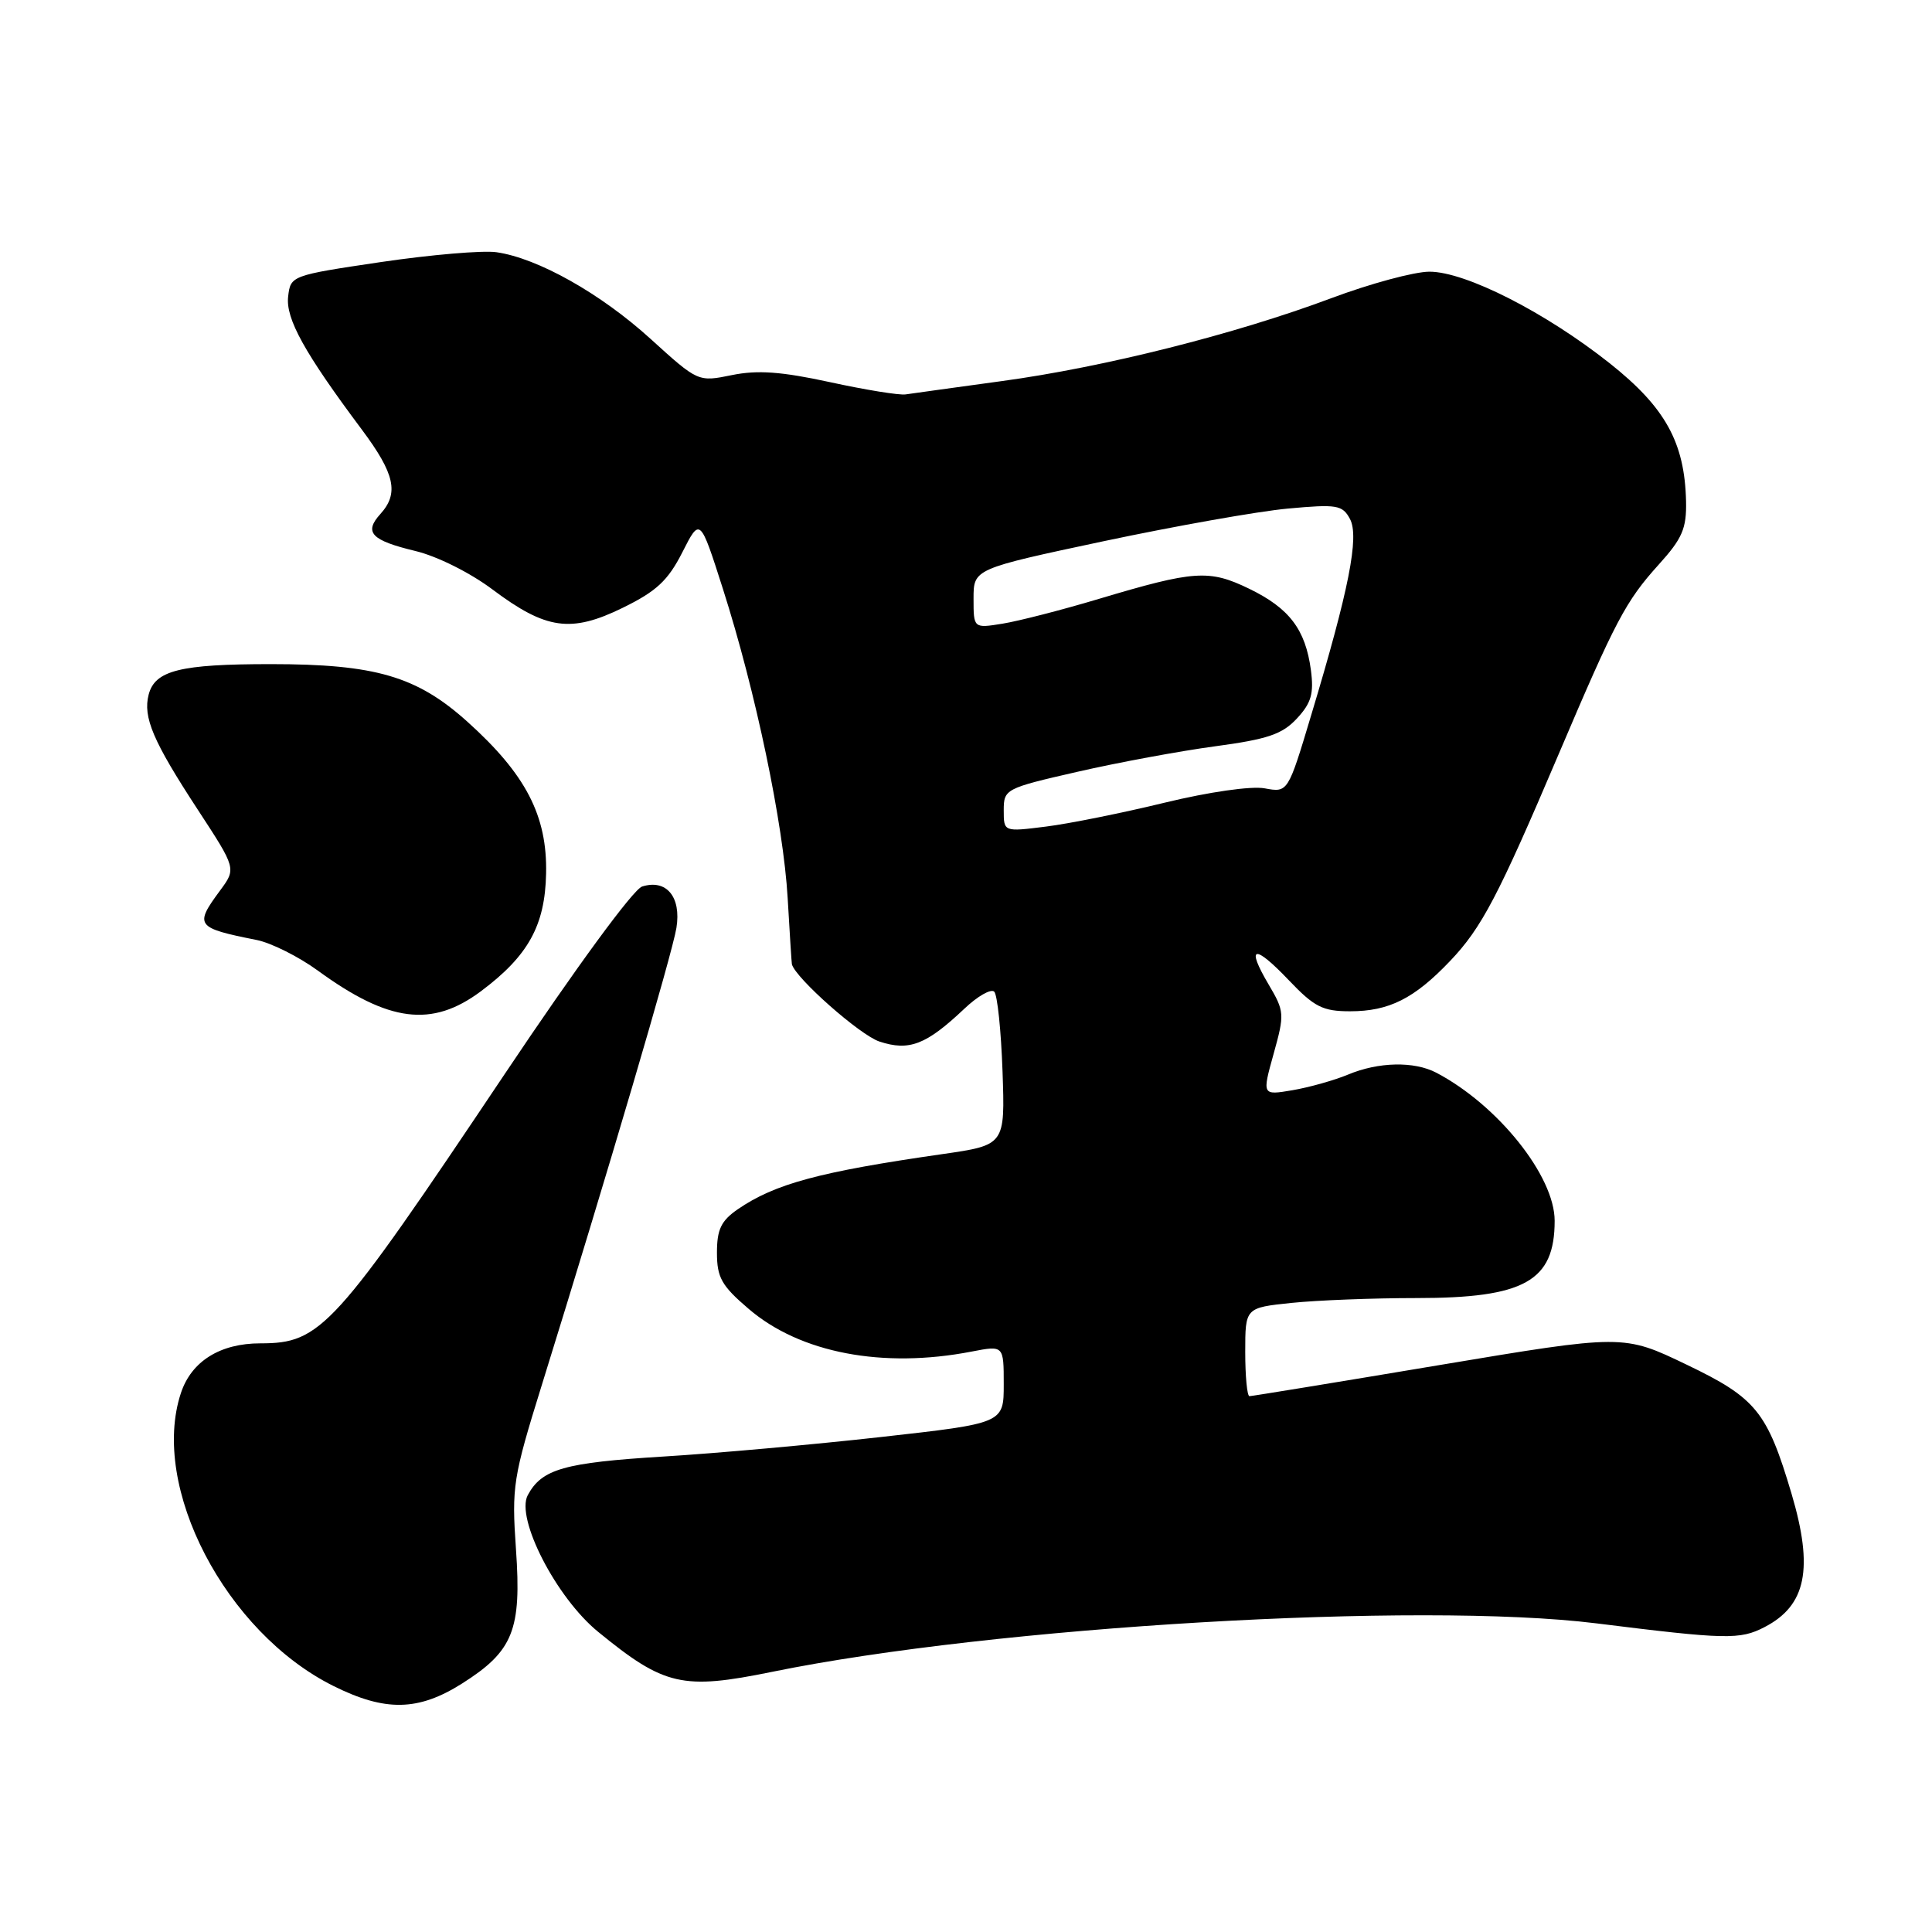 <?xml version="1.0" encoding="UTF-8" standalone="no"?>
<!DOCTYPE svg PUBLIC "-//W3C//DTD SVG 1.1//EN" "http://www.w3.org/Graphics/SVG/1.1/DTD/svg11.dtd" >
<svg xmlns="http://www.w3.org/2000/svg" xmlns:xlink="http://www.w3.org/1999/xlink" version="1.1" viewBox="0 0 256 256">
 <g >
 <path fill="currentColor"
d=" M 61.25 223.06 C 68.00 218.78 69.12 215.99 68.37 205.31 C 67.79 196.96 67.97 195.82 71.80 183.50 C 80.53 155.40 89.09 126.33 89.63 122.95 C 90.29 118.84 88.30 116.45 85.08 117.47 C 83.91 117.85 76.35 128.16 66.88 142.31 C 44.24 176.11 42.53 178.00 34.50 178.00 C 29.16 178.00 25.36 180.38 23.97 184.59 C 19.86 197.03 29.89 216.28 44.18 223.40 C 51.06 226.83 55.44 226.74 61.25 223.06 Z  M 102.29 221.53 C 131.75 215.51 188.11 212.20 211.50 215.10 C 228.74 217.25 230.55 217.29 233.81 215.60 C 239.34 212.74 240.33 207.86 237.39 197.93 C 234.16 187.05 232.69 185.24 223.50 180.83 C 215.11 176.80 215.11 176.80 190.61 180.90 C 177.13 183.16 165.86 185.00 165.56 185.00 C 165.25 185.00 165.00 182.36 165.00 179.14 C 165.00 173.28 165.00 173.28 171.15 172.64 C 174.53 172.29 181.97 172.00 187.70 172.00 C 202.00 172.00 206.00 169.76 206.00 161.76 C 206.00 155.83 198.47 146.42 190.32 142.14 C 187.38 140.60 182.65 140.70 178.62 142.39 C 176.79 143.15 173.48 144.08 171.26 144.46 C 167.23 145.14 167.23 145.14 168.76 139.64 C 170.23 134.36 170.20 134.01 168.10 130.45 C 165.05 125.28 166.17 125.05 170.78 129.89 C 174.15 133.43 175.27 134.00 178.89 134.00 C 184.06 134.00 187.40 132.32 192.15 127.33 C 196.33 122.94 198.51 118.78 206.50 100.00 C 214.07 82.20 215.41 79.66 219.79 74.81 C 222.92 71.35 223.49 70.03 223.41 66.40 C 223.23 58.62 220.66 53.98 213.30 48.14 C 204.77 41.38 194.19 36.00 189.41 36.00 C 187.41 36.00 181.55 37.58 176.38 39.52 C 163.63 44.29 146.27 48.66 132.72 50.50 C 126.55 51.34 120.83 52.14 120.00 52.26 C 119.17 52.39 114.67 51.66 109.99 50.64 C 103.55 49.24 100.39 49.01 96.99 49.70 C 92.50 50.62 92.50 50.62 86.21 44.91 C 79.58 38.88 71.25 34.20 65.78 33.42 C 63.98 33.16 57.10 33.75 50.50 34.72 C 38.59 36.49 38.50 36.52 38.18 39.30 C 37.84 42.23 40.34 46.75 47.95 56.93 C 52.33 62.80 52.89 65.36 50.40 68.11 C 48.19 70.55 49.18 71.60 55.04 73.01 C 57.92 73.70 62.32 75.90 65.26 78.11 C 72.36 83.43 75.65 83.90 82.53 80.53 C 86.98 78.35 88.51 76.93 90.41 73.19 C 92.76 68.55 92.76 68.55 95.79 78.03 C 100.14 91.65 103.80 109.17 104.37 119.00 C 104.64 123.67 104.89 127.62 104.93 127.77 C 105.42 129.62 113.97 137.17 116.53 138.01 C 120.47 139.31 122.72 138.44 127.74 133.70 C 129.51 132.01 131.31 130.98 131.74 131.40 C 132.16 131.82 132.65 136.56 132.84 141.95 C 133.18 151.73 133.18 151.73 124.84 152.93 C 108.56 155.27 102.67 156.86 97.75 160.24 C 95.55 161.76 95.00 162.91 95.00 165.99 C 95.00 169.28 95.61 170.37 99.21 173.44 C 106.02 179.28 116.97 181.37 128.75 179.09 C 133.00 178.27 133.00 178.27 133.00 183.43 C 133.00 188.59 133.00 188.59 116.75 190.41 C 107.81 191.41 94.83 192.58 87.89 193.00 C 74.75 193.81 71.79 194.65 69.93 198.12 C 68.30 201.18 73.71 211.71 79.26 216.23 C 88.03 223.40 90.44 223.95 102.29 221.53 Z  M 63.72 131.35 C 69.98 126.67 72.22 122.65 72.36 115.76 C 72.53 108.09 69.67 102.59 61.93 95.63 C 55.24 89.61 49.74 88.00 35.88 88.00 C 23.87 88.00 20.54 88.83 19.70 92.03 C 18.92 95.04 20.27 98.21 26.21 107.29 C 31.31 115.09 31.31 115.09 29.16 118.00 C 25.73 122.64 25.96 122.95 34.00 124.55 C 35.92 124.93 39.58 126.76 42.13 128.62 C 51.53 135.47 57.23 136.19 63.72 131.35 Z  M 133.00 107.37 C 133.00 104.56 133.21 104.45 142.75 102.27 C 148.11 101.04 156.32 99.52 161.00 98.89 C 167.99 97.95 169.92 97.29 171.86 95.19 C 173.76 93.14 174.11 91.89 173.70 88.78 C 172.98 83.40 170.84 80.59 165.52 78.01 C 160.21 75.44 158.27 75.57 145.59 79.36 C 140.69 80.83 134.95 82.30 132.84 82.64 C 129.00 83.26 129.00 83.26 129.00 79.32 C 129.00 75.38 129.00 75.38 146.25 71.71 C 155.74 69.70 166.71 67.75 170.64 67.39 C 177.17 66.79 177.88 66.91 178.88 68.77 C 180.13 71.12 178.75 78.13 173.74 94.76 C 170.66 105.03 170.66 105.03 167.58 104.46 C 165.80 104.13 160.21 104.93 154.32 106.36 C 148.73 107.72 141.64 109.15 138.57 109.53 C 133.00 110.23 133.00 110.23 133.00 107.37 Z "/>
</g>
</svg>